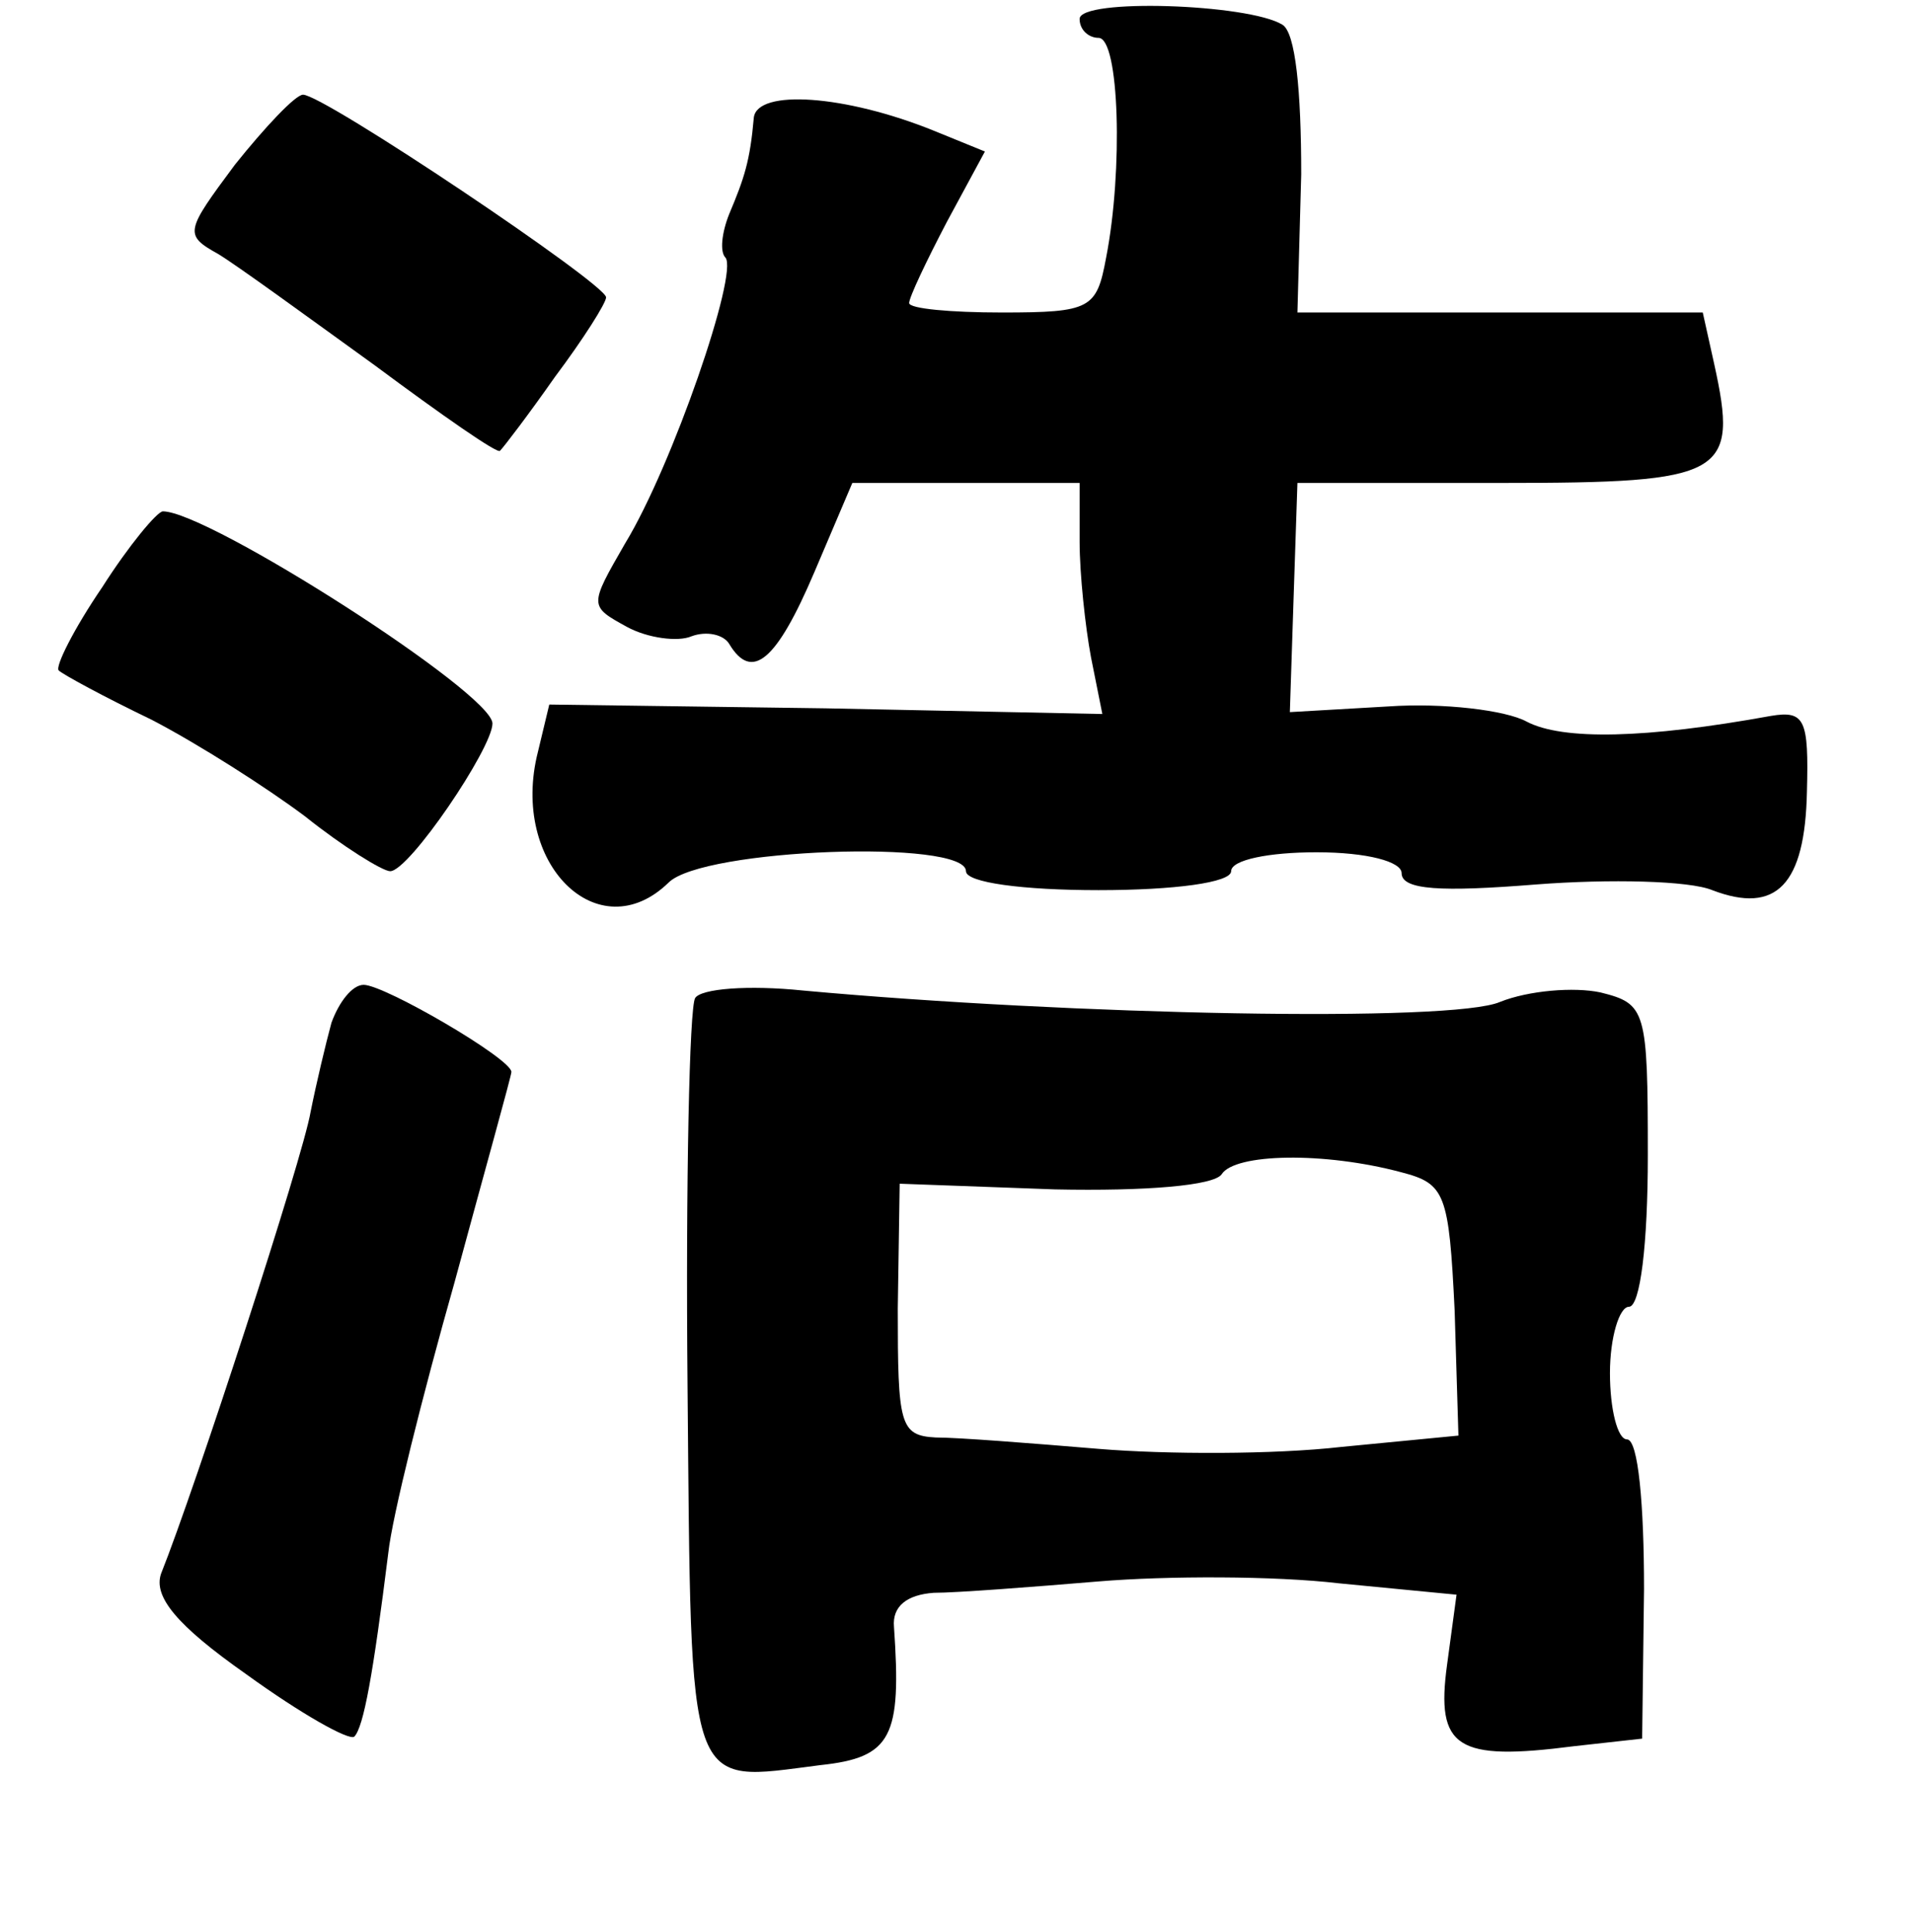 <?xml version="1.0" standalone="no"?>
<!DOCTYPE svg PUBLIC "-//W3C//DTD SVG 20010904//EN"
 "http://www.w3.org/TR/2001/REC-SVG-20010904/DTD/svg10.dtd">
<svg version="1.0" xmlns="http://www.w3.org/2000/svg"
 width="101pt" height="102pt" viewBox="0 0 101 102"
 preserveAspectRatio="xMidYMid meet">
<g transform="translate(0,102) scale(0.1,-0.1)"
fill="#000000" stroke="none">
<path d="M570 1010 c0 -6 5 -10 10 -10 11 0 13 -70 4 -116 -5 -27 -8 -29 -55
-29 -27 0 -49 2 -49 5 0 3 9 22 20 43 l20 37 -27 11 c-47 19 -93 22 -95 7 -2
-23 -5 -32 -13 -51 -4 -10 -5 -20 -2 -23 7 -8 -28 -110 -53 -151 -19 -33 -19
-33 1 -44 11 -6 27 -8 34 -5 8 3 17 1 20 -4 12 -20 25 -9 45 38 l20 47 60 0
60 0 0 -31 c0 -17 3 -45 6 -61 l6 -30 -146 3 -146 2 -6 -25 c-15 -59 32 -105
69 -69 18 18 157 23 157 6 0 -6 30 -10 70 -10 40 0 70 4 70 10 0 6 20 10 45
10 27 0 45 -5 45 -11 0 -9 21 -10 71 -6 39 3 81 2 93 -3 34 -13 49 3 50 52 1
38 -1 43 -19 40 -66 -12 -110 -13 -129 -3 -11 6 -44 10 -73 8 l-52 -3 2 61 2
60 108 0 c118 0 125 4 112 63 l-6 27 -107 0 -107 0 2 73 c0 44 -3 75 -10 79
-18 11 -107 14 -107 3z"/>
<path d="M124 933 c-26 -35 -27 -37 -9 -47 10 -6 47 -33 83 -59 35 -26 65 -47
66 -45 2 2 15 19 29 39 15 20 27 39 27 42 0 7 -149 107 -160 107 -4 0 -20 -17
-36 -37z"/>
<path d="M54 710 c-15 -22 -25 -42 -23 -44 2 -2 24 -14 49 -26 25 -13 61 -36
81 -51 20 -16 41 -29 45 -29 10 0 54 65 54 78 0 16 -150 112 -174 112 -3 0
-18 -18 -32 -40z"/>
<path d="M175 480 c-3 -11 -8 -32 -11 -47 -4 -24 -61 -199 -79 -244 -4 -12 8
-27 45 -53 29 -21 54 -35 57 -33 5 5 10 33 18 97 2 19 18 83 35 143 16 59 30
109 30 111 0 7 -67 46 -78 46 -6 0 -13 -9 -17 -20z"/>
<path d="M367 493 c-3 -5 -5 -97 -4 -205 2 -218 -1 -209 70 -200 38 4 43 15
39 73 -1 11 7 17 21 18 12 0 51 3 87 6 36 3 93 3 127 -1 l62 -6 -5 -37 c-6
-44 5 -51 67 -43 l36 4 1 79 c0 44 -3 79 -9 79 -5 0 -9 16 -9 35 0 19 5 35 10
35 6 0 10 33 10 80 0 77 -1 80 -25 86 -14 3 -38 1 -53 -5 -25 -11 -226 -7
-368 6 -29 3 -54 1 -57 -4z m373 -92 c23 -6 25 -11 28 -73 l2 -66 -62 -6 c-35
-4 -92 -4 -128 -1 -36 3 -74 6 -86 6 -19 1 -20 7 -20 68 l1 66 82 -3 c48 -1
84 2 88 8 7 11 54 12 95 1z"/>
</g>
</svg>
